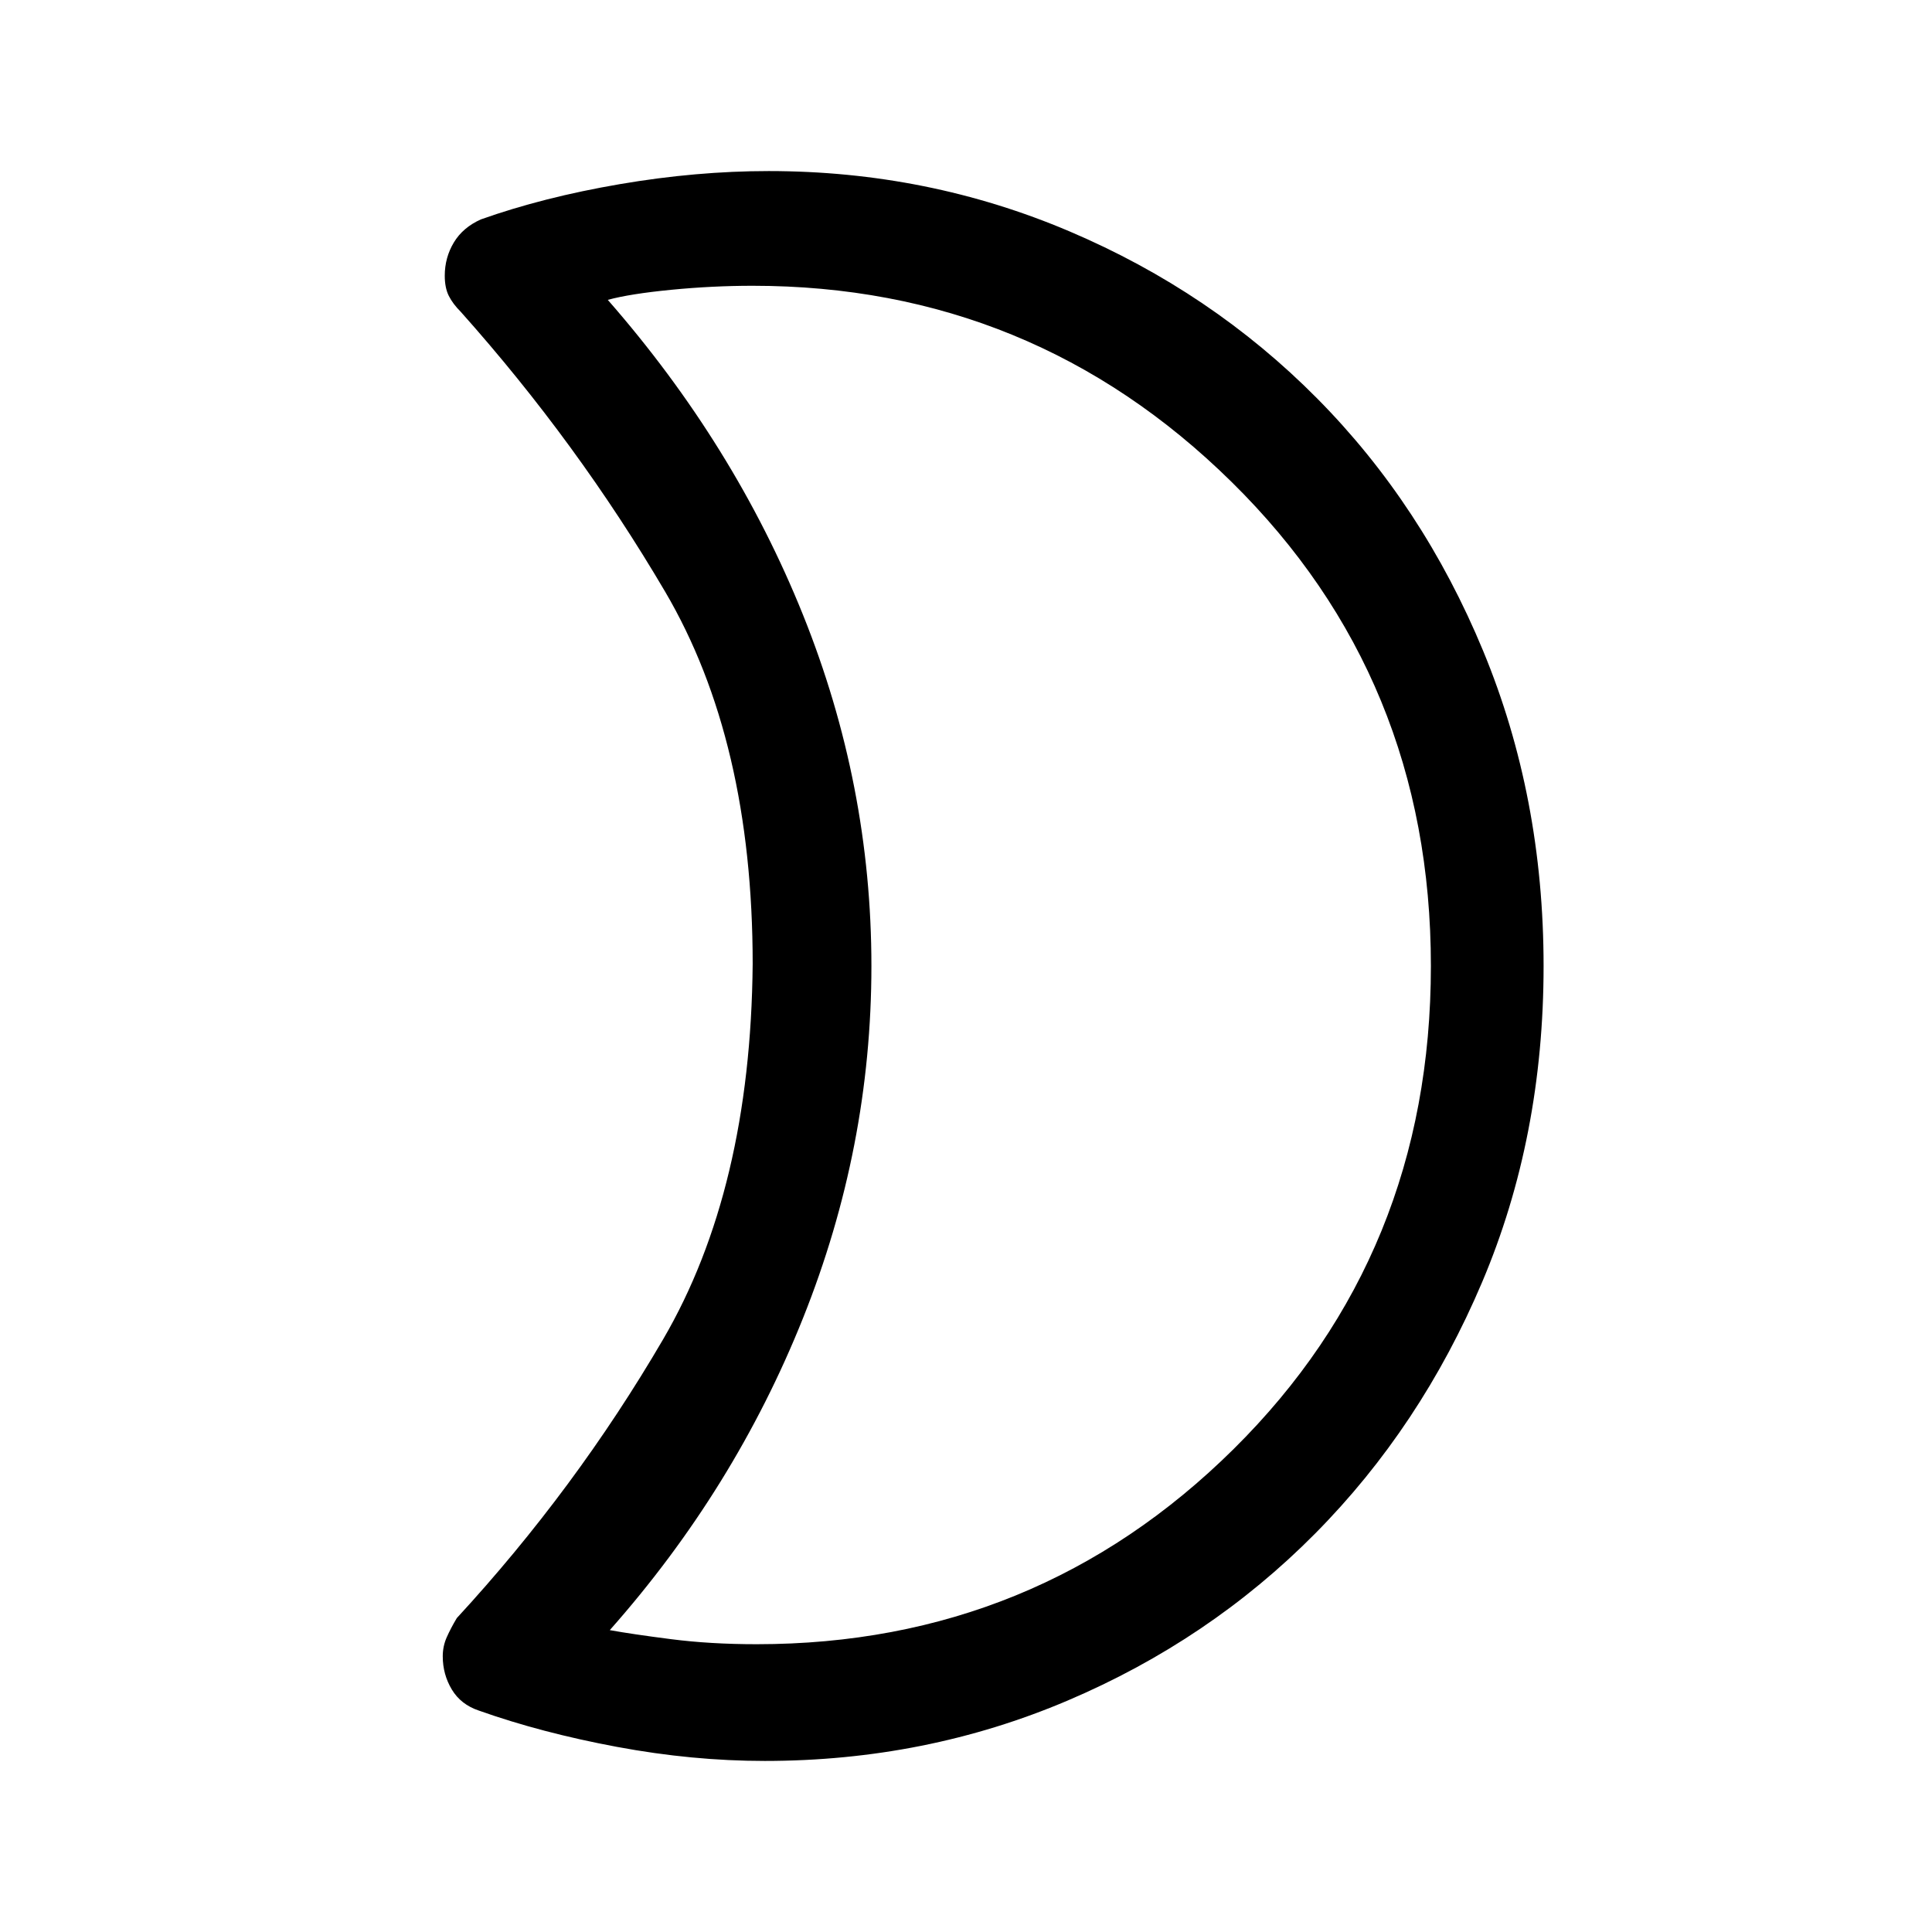 <svg xmlns="http://www.w3.org/2000/svg" height="48" width="48"><path d="M18.7 7.1Q17.7 7.1 16.675 7.2Q15.65 7.3 15.1 7.45Q18.25 11.05 19.95 15.275Q21.65 19.5 21.65 24Q21.65 28.5 19.95 32.75Q18.25 37 15.15 40.5Q15.7 40.6 16.675 40.725Q17.65 40.85 18.8 40.85Q25.75 40.85 30.65 36Q35.55 31.15 35.55 24Q35.55 16.85 30.6 11.975Q25.65 7.1 18.7 7.1ZM38.35 24Q38.35 28.25 36.825 31.85Q35.3 35.45 32.675 38.1Q30.05 40.75 26.525 42.25Q23 43.75 19 43.75Q17.2 43.75 15.325 43.4Q13.45 43.05 11.9 42.5Q11.45 42.35 11.225 41.975Q11 41.6 11 41.15Q11 40.9 11.1 40.675Q11.2 40.45 11.35 40.2Q14.3 37 16.475 33.275Q18.65 29.55 18.7 23.95Q18.7 18.4 16.525 14.7Q14.35 11 11.45 7.75Q11.25 7.55 11.15 7.35Q11.05 7.15 11.05 6.85Q11.05 6.4 11.275 6.025Q11.5 5.65 11.95 5.45Q13.5 4.9 15.4 4.575Q17.3 4.25 19.1 4.25Q23.05 4.25 26.575 5.75Q30.1 7.25 32.725 9.9Q35.35 12.55 36.85 16.175Q38.35 19.8 38.35 24ZM21.65 24.05Q21.65 24.05 21.65 24.05Q21.65 24.05 21.65 24.05Q21.65 24.05 21.65 24.05Q21.65 24.05 21.65 24.05Q21.65 24.05 21.65 24.05Q21.65 24.05 21.65 24.05Q21.65 24.05 21.65 24.05Q21.65 24.05 21.65 24.05Q21.65 24.05 21.65 24.05Q21.65 24.05 21.65 24.05Q21.65 24.05 21.65 24.05Q21.65 24.05 21.65 24.05Z"/></svg>